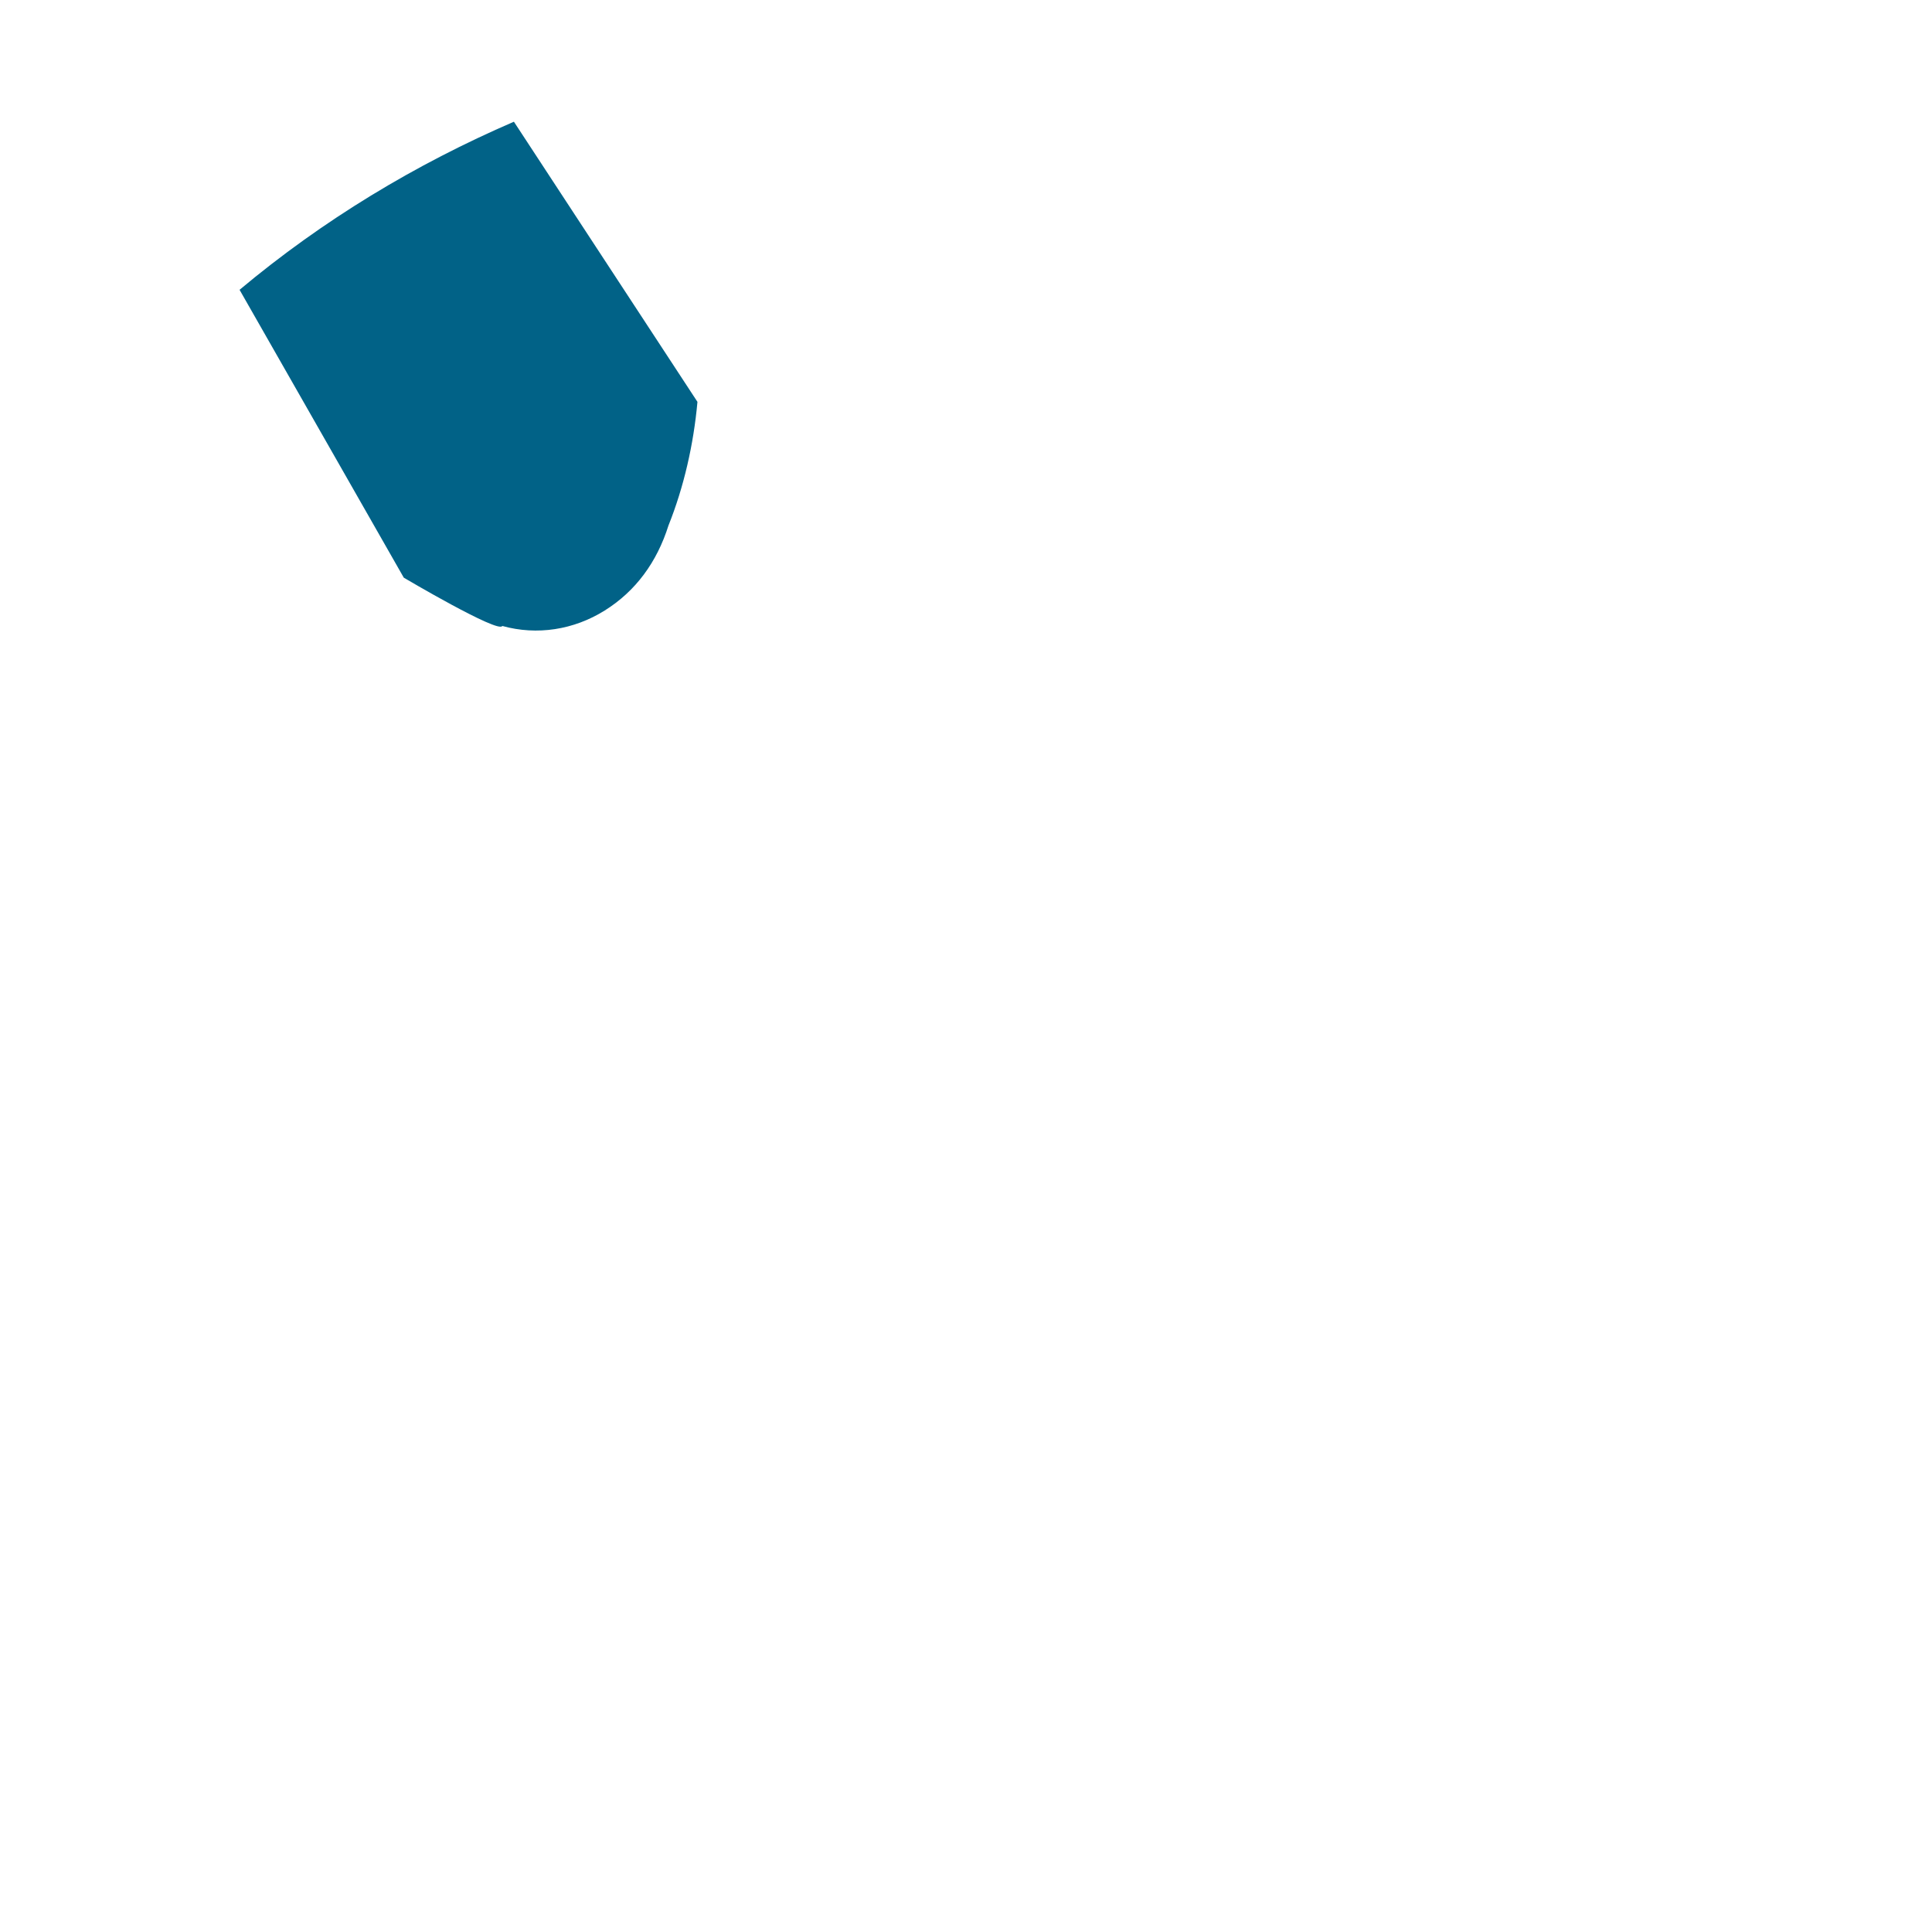 <svg width="1" height="1" viewBox="0 0 1 1" fill="none" xmlns="http://www.w3.org/2000/svg">
<path d="M0.266 0.063C0.215 0.085 0.167 0.114 0.124 0.15C0.124 0.15 0.124 0.15 0.124 0.15L0.209 0.299C0.209 0.299 0.258 0.328 0.26 0.324C0.278 0.329 0.297 0.326 0.313 0.316C0.329 0.306 0.34 0.291 0.346 0.272C0.354 0.252 0.359 0.23 0.361 0.208L0.266 0.063Z" fill="#016287"/>
</svg>
